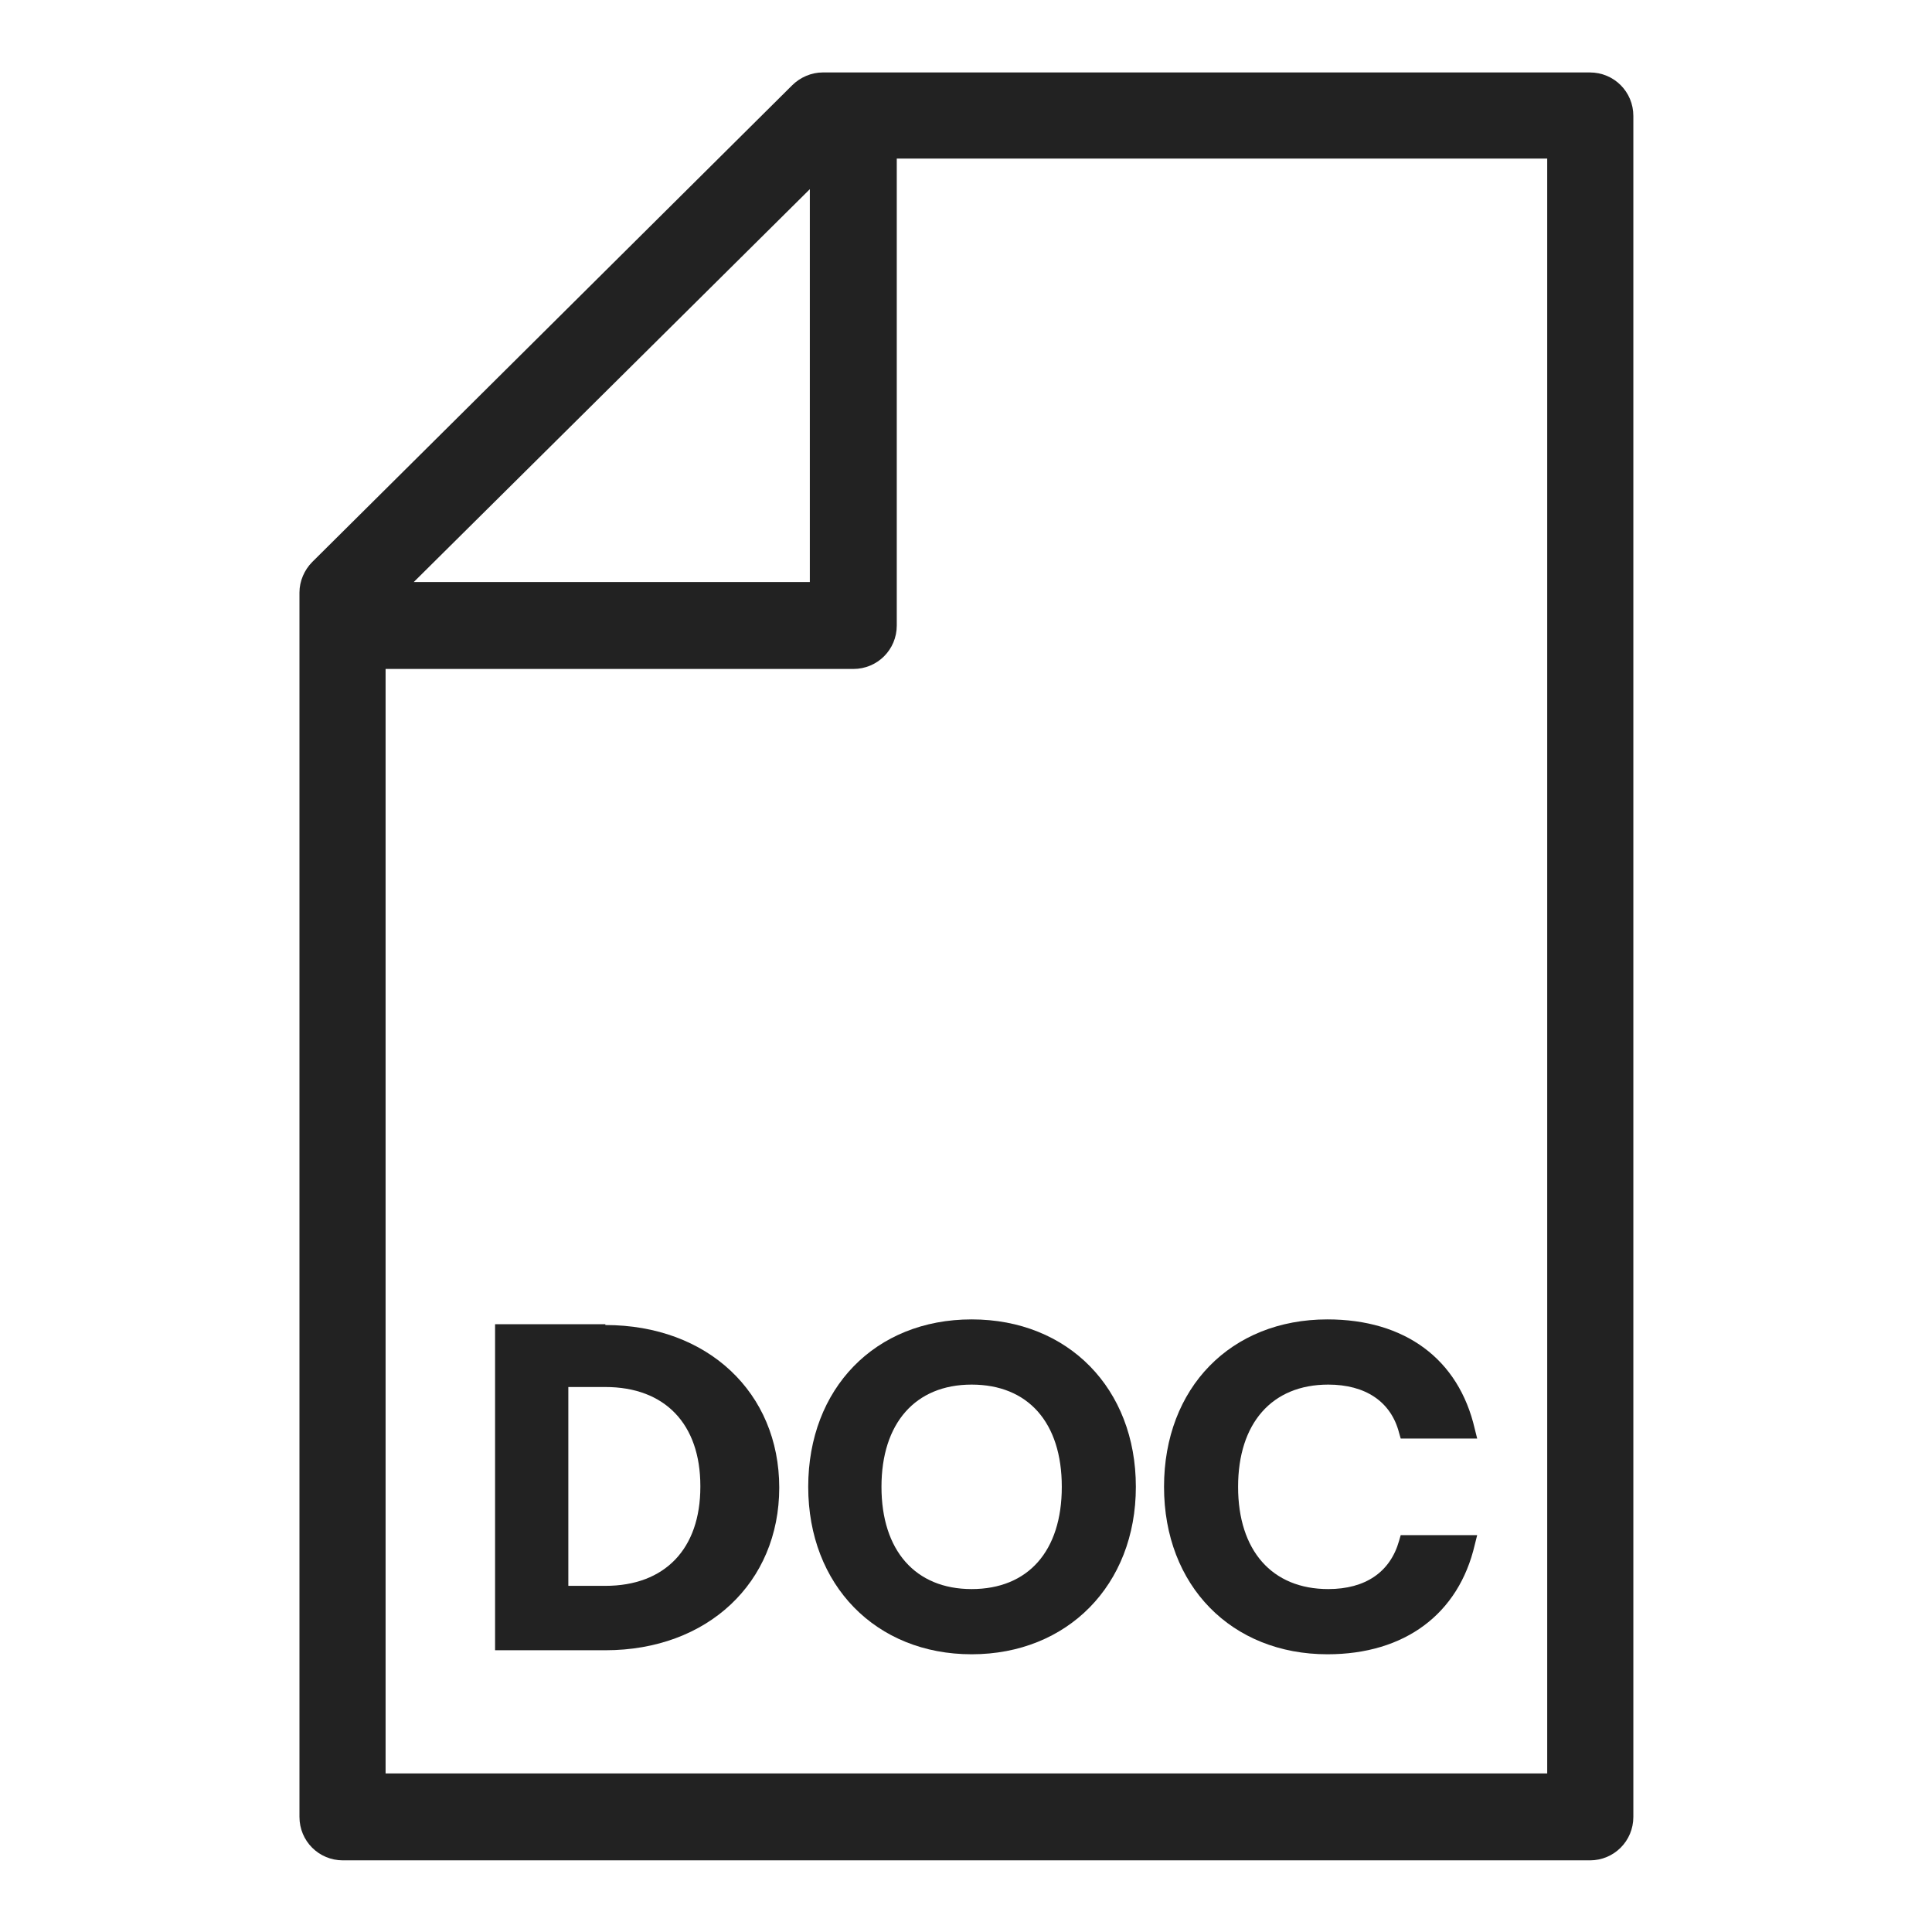 <svg width="24" height="24" viewBox="0 0 24 24" fill="none" xmlns="http://www.w3.org/2000/svg">
<g id="doc_S 1">
<g id="Group">
<path id="Vector" d="M19.74 0.9H10.22C10.08 0.9 9.94 0.96 9.84 1.06L3.88 6.98C3.78 7.08 3.72 7.22 3.72 7.36V22.57C3.72 22.87 3.96 23.11 4.26 23.11H19.75C20.05 23.11 20.29 22.87 20.29 22.57V1.44C20.29 1.14 20.05 0.9 19.75 0.9H19.74ZM5.14 7.23L10.06 2.35V7.23H5.14ZM4.79 22.02V8.31H10.6C10.9 8.31 11.14 8.07 11.14 7.77V1.97H19.22V22.03H4.79V22.02Z" fill="#222222"/>
<path id="Vector_2" d="M7.52 16.45H6.15V20.5H7.52C8.79 20.5 9.68 19.66 9.68 18.48C9.68 17.3 8.79 16.46 7.52 16.46V16.45ZM8.7 18.47C8.7 19.24 8.26 19.7 7.52 19.7H7.06V17.23H7.52C8.26 17.23 8.7 17.69 8.7 18.46V18.47Z" fill="#222222"/>
<path id="Vector_3" d="M12.07 16.39C10.87 16.39 10.04 17.25 10.04 18.47C10.04 19.69 10.88 20.55 12.07 20.55C13.26 20.55 14.11 19.69 14.11 18.47C14.11 17.25 13.27 16.39 12.07 16.39ZM13.19 18.47C13.19 19.27 12.77 19.74 12.07 19.74C11.37 19.74 10.95 19.26 10.95 18.47C10.95 17.68 11.37 17.2 12.07 17.2C12.77 17.2 13.19 17.67 13.19 18.47Z" fill="#222222"/>
<path id="Vector_4" d="M16.5 17.2C16.96 17.2 17.28 17.41 17.38 17.8L17.4 17.87H18.35L18.32 17.75C18.12 16.88 17.45 16.39 16.49 16.39C15.29 16.39 14.46 17.24 14.46 18.47C14.46 19.7 15.3 20.55 16.49 20.55C17.45 20.55 18.12 20.05 18.32 19.19L18.35 19.07H17.4L17.38 19.14C17.27 19.53 16.96 19.74 16.5 19.74C15.8 19.74 15.38 19.26 15.38 18.47C15.38 17.68 15.8 17.2 16.5 17.2V17.2Z" fill="#222222"/>
</g>
</g>
</svg>
